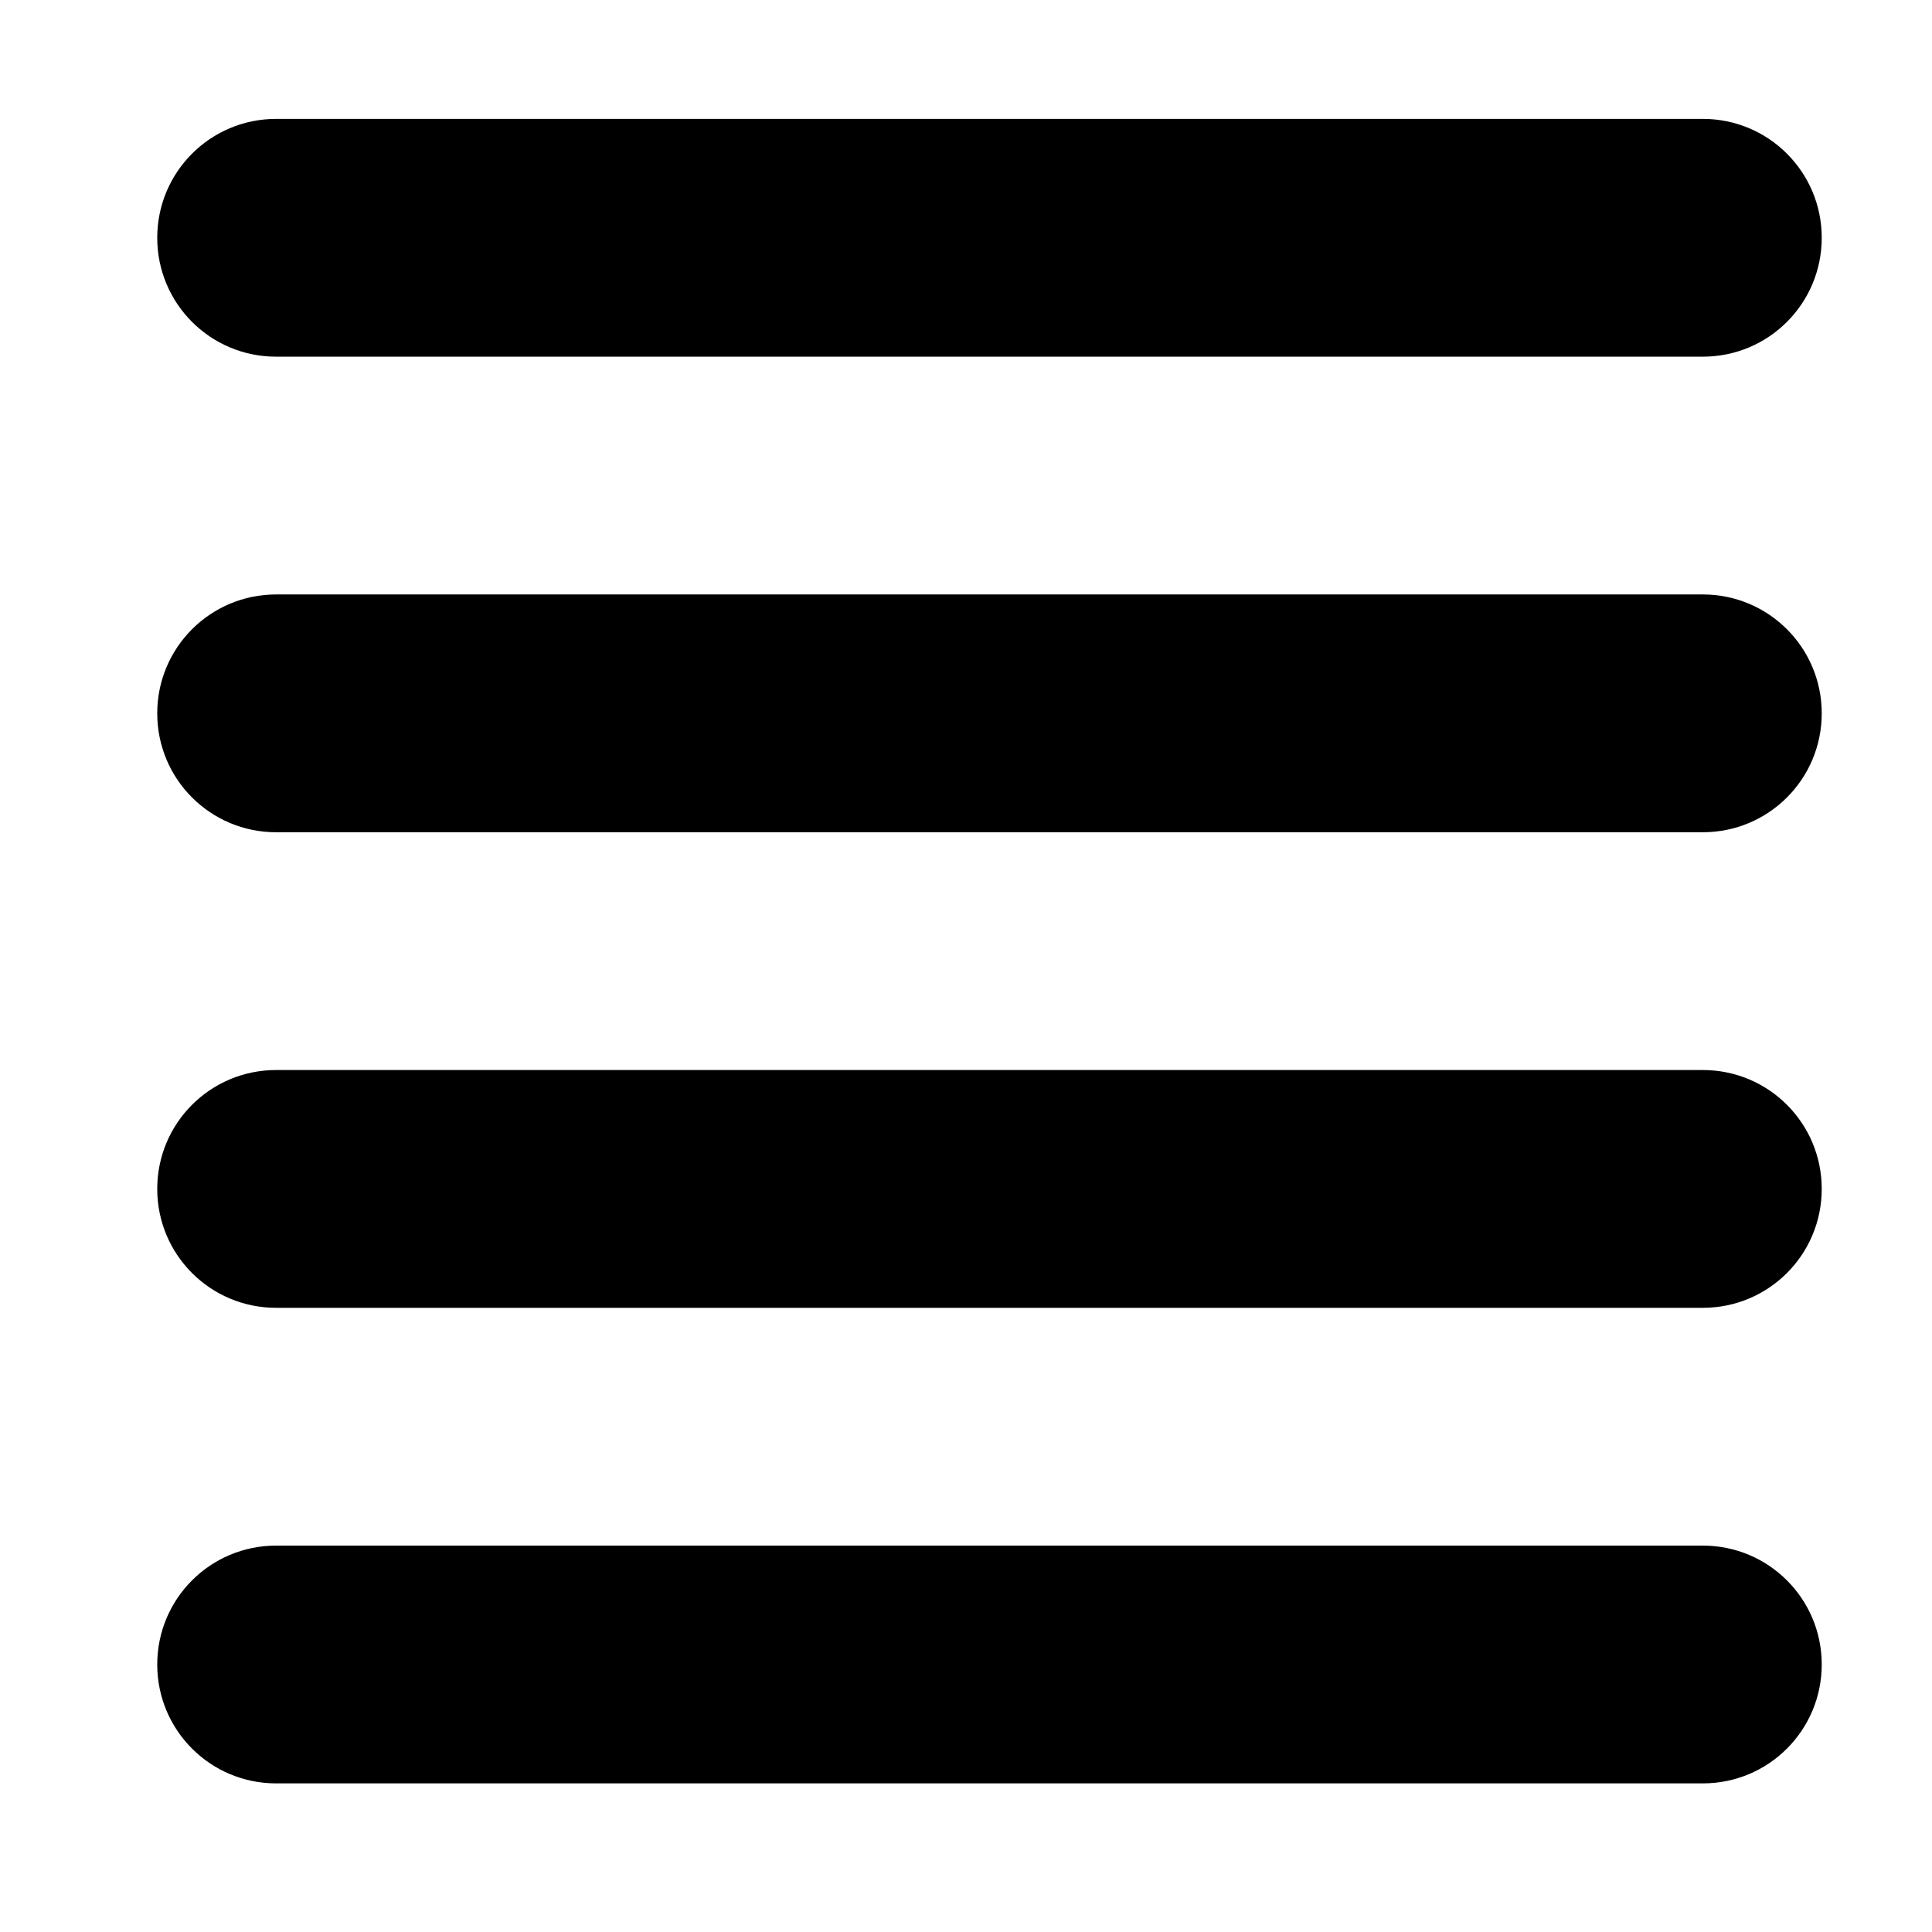 <?xml version="1.0" encoding="UTF-8" standalone="no"?>
<svg
   viewBox="0 0 520 520"
   version="1.1"
   id="svg1"
   width="52"
   height="52"
   xmlns="http://www.w3.org/2000/svg"
   xmlns:svg="http://www.w3.org/2000/svg">
  <defs
     id="defs1" />
  <!--!Font Awesome Free 6.7.2 by @fontawesome - https://fontawesome.com License - https://fontawesome.com/license/free Copyright 2025 Fonticons, Inc.-->
  <path
     d="m 490.321,64 c 0,-17.7 -14.3,-32 -32,-32 H 74.321 c -17.7,0 -32,14.3 -32,32 0,17.7 14.3,32 32,32 H 458.321 c 17.7,0 32,-14.3 32,-32 z m 0,256 c 0,-17.7 -14.3,-32 -32,-32 H 74.321 c -17.7,0 -32,14.3 -32,32 0,17.7 14.3,32 32,32 H 458.321 c 17.7,0 32,-14.3 32,-32 z M 42.321,192 c 0,17.7 14.3,32 32,32 H 458.321 c 17.7,0 32,-14.3 32,-32 0,-17.7 -14.3,-32 -32,-32 H 74.321 c -17.7,0 -32,14.3 -32,32 z M 490.321,448 c 0,-17.7 -14.3,-32 -32,-32 H 74.321 c -17.7,0 -32,14.3 -32,32 0,17.7 14.3,32 32,32 H 458.321 c 17.7,0 32,-14.3 32,-32 z"
     id="path1" />
</svg>
